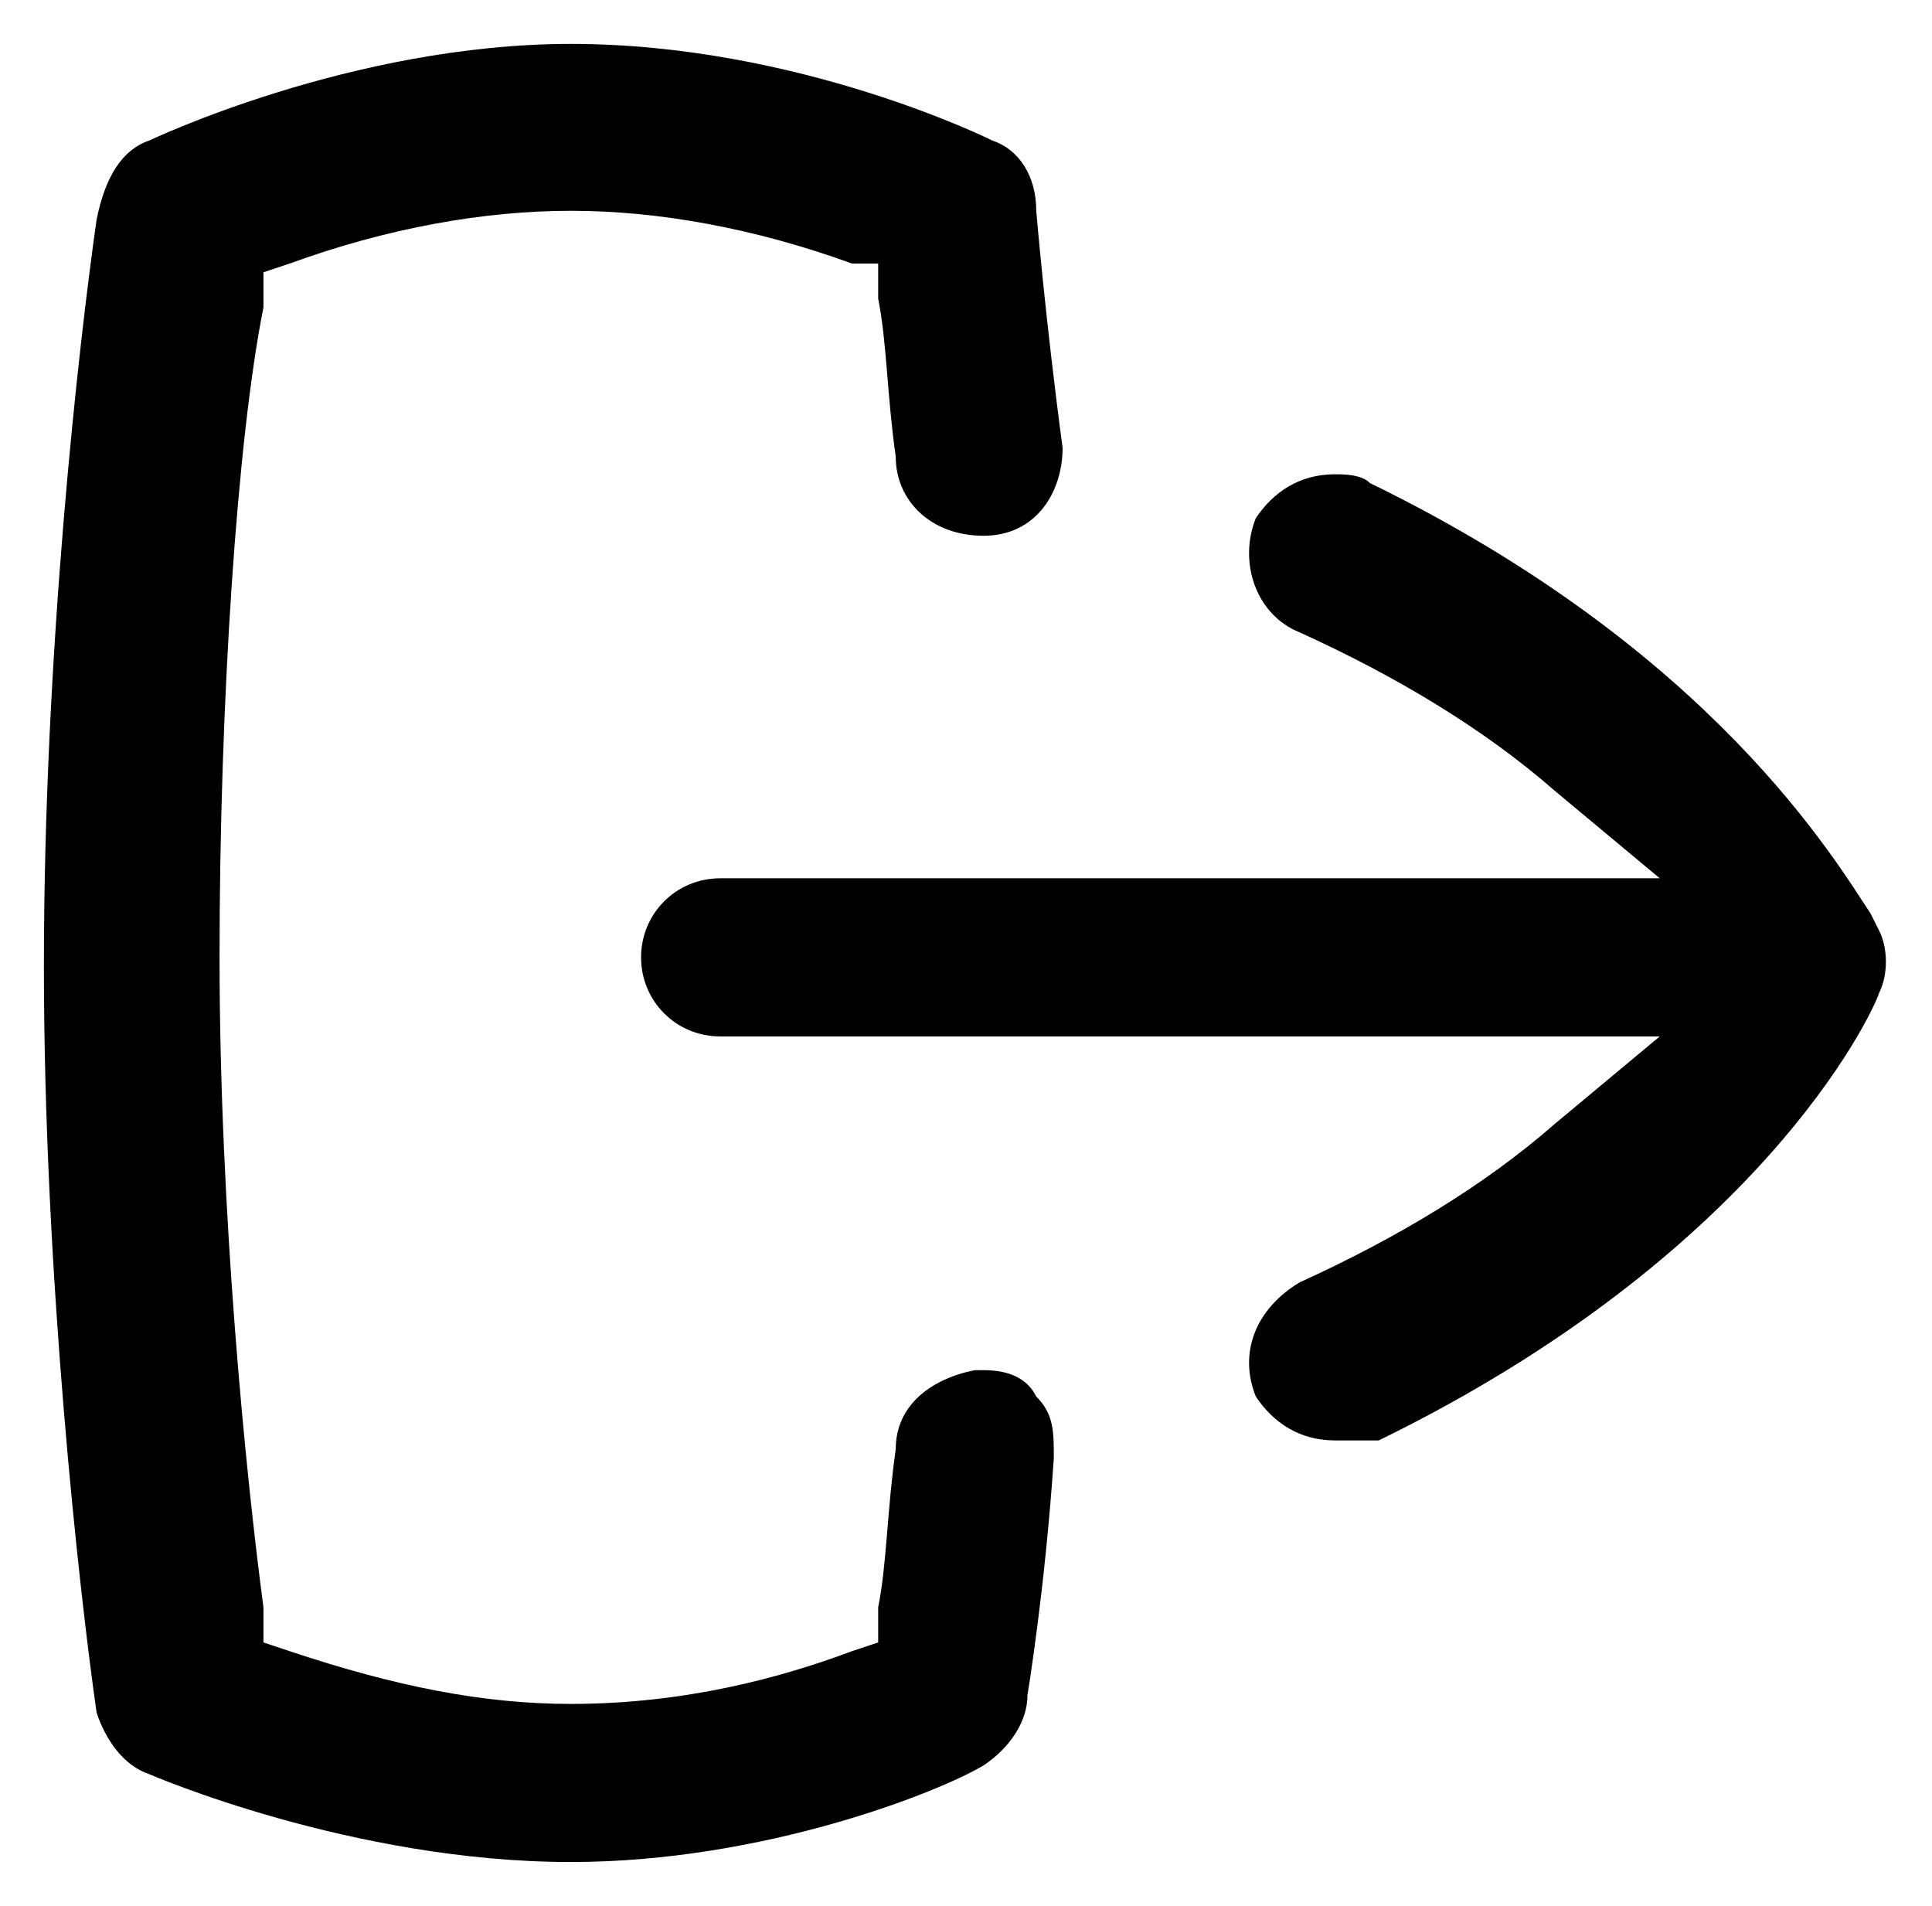 <?xml version="1.0" encoding="utf-8"?>
<!-- Generator: Adobe Illustrator 26.1.0, SVG Export Plug-In . SVG Version: 6.00 Build 0)  -->
<svg version="1.1" id="a" xmlns="http://www.w3.org/2000/svg" xmlns:xlink="http://www.w3.org/1999/xlink" x="0px" y="0px"
	 viewBox="0 0 22 21.7" style="enable-background:new 0 0 22 21.7;" xml:space="preserve">
<path d="M15.2,16.4c-0.4,0-0.7-0.2-0.9-0.5c-0.2-0.5,0-1,0.5-1.3c1.1-0.5,2.1-1.1,2.9-1.8l1.2-1H8.2c-0.5,0-0.9-0.4-0.9-0.9
	s0.4-0.9,0.9-0.9h10.7l-1.2-1c-0.8-0.7-1.8-1.3-2.9-1.8c-0.5-0.2-0.7-0.8-0.5-1.3c0.2-0.3,0.5-0.5,0.9-0.5c0.1,0,0.3,0,0.4,0.1
	c3.9,1.9,5.3,4.3,5.7,4.9l0.1,0.2c0.1,0.2,0.1,0.5,0,0.7c-0.1,0.3-1.4,3-5.7,5.1C15.5,16.4,15.4,16.4,15.2,16.4z"/>
<path d="M6.5,21.2c-2.5,0-4.8-1-4.8-1c-0.3-0.1-0.5-0.4-0.6-0.7c-0.2-1.4-0.6-5-0.6-8.5c0-3.6,0.4-7.1,0.6-8.5
	C1.2,2,1.4,1.7,1.7,1.6c0,0,2.3-1.1,4.8-1.1c2.6,0,4.8,1.1,4.8,1.1c0.3,0.1,0.5,0.4,0.5,0.8l0,0c0,0,0.1,1.2,0.3,2.7
	c0,0.5-0.3,1-0.9,1c0,0,0,0,0,0c-0.6,0-1-0.4-1-0.9c-0.1-0.7-0.1-1.3-0.2-1.8l0-0.4L9.7,3C8.6,2.6,7.5,2.4,6.5,2.4
	c-1,0-2.1,0.2-3.2,0.6L3,3.1l0,0.4C2.7,5,2.5,8,2.5,10.9c0,2.9,0.3,5.9,0.5,7.4l0,0.4l0.3,0.1c1.2,0.4,2.2,0.6,3.2,0.6
	c1.3,0,2.4-0.3,3.2-0.6l0.3-0.1l0-0.4c0.1-0.5,0.1-1.1,0.2-1.8c0-0.5,0.4-0.8,0.9-0.9l0.1,0c0.3,0,0.5,0.1,0.6,0.3
	c0.2,0.2,0.2,0.4,0.2,0.7c-0.1,1.5-0.3,2.7-0.3,2.7c0,0.3-0.2,0.6-0.5,0.8C10.7,20.4,8.7,21.2,6.5,21.2z"/>
</svg>
